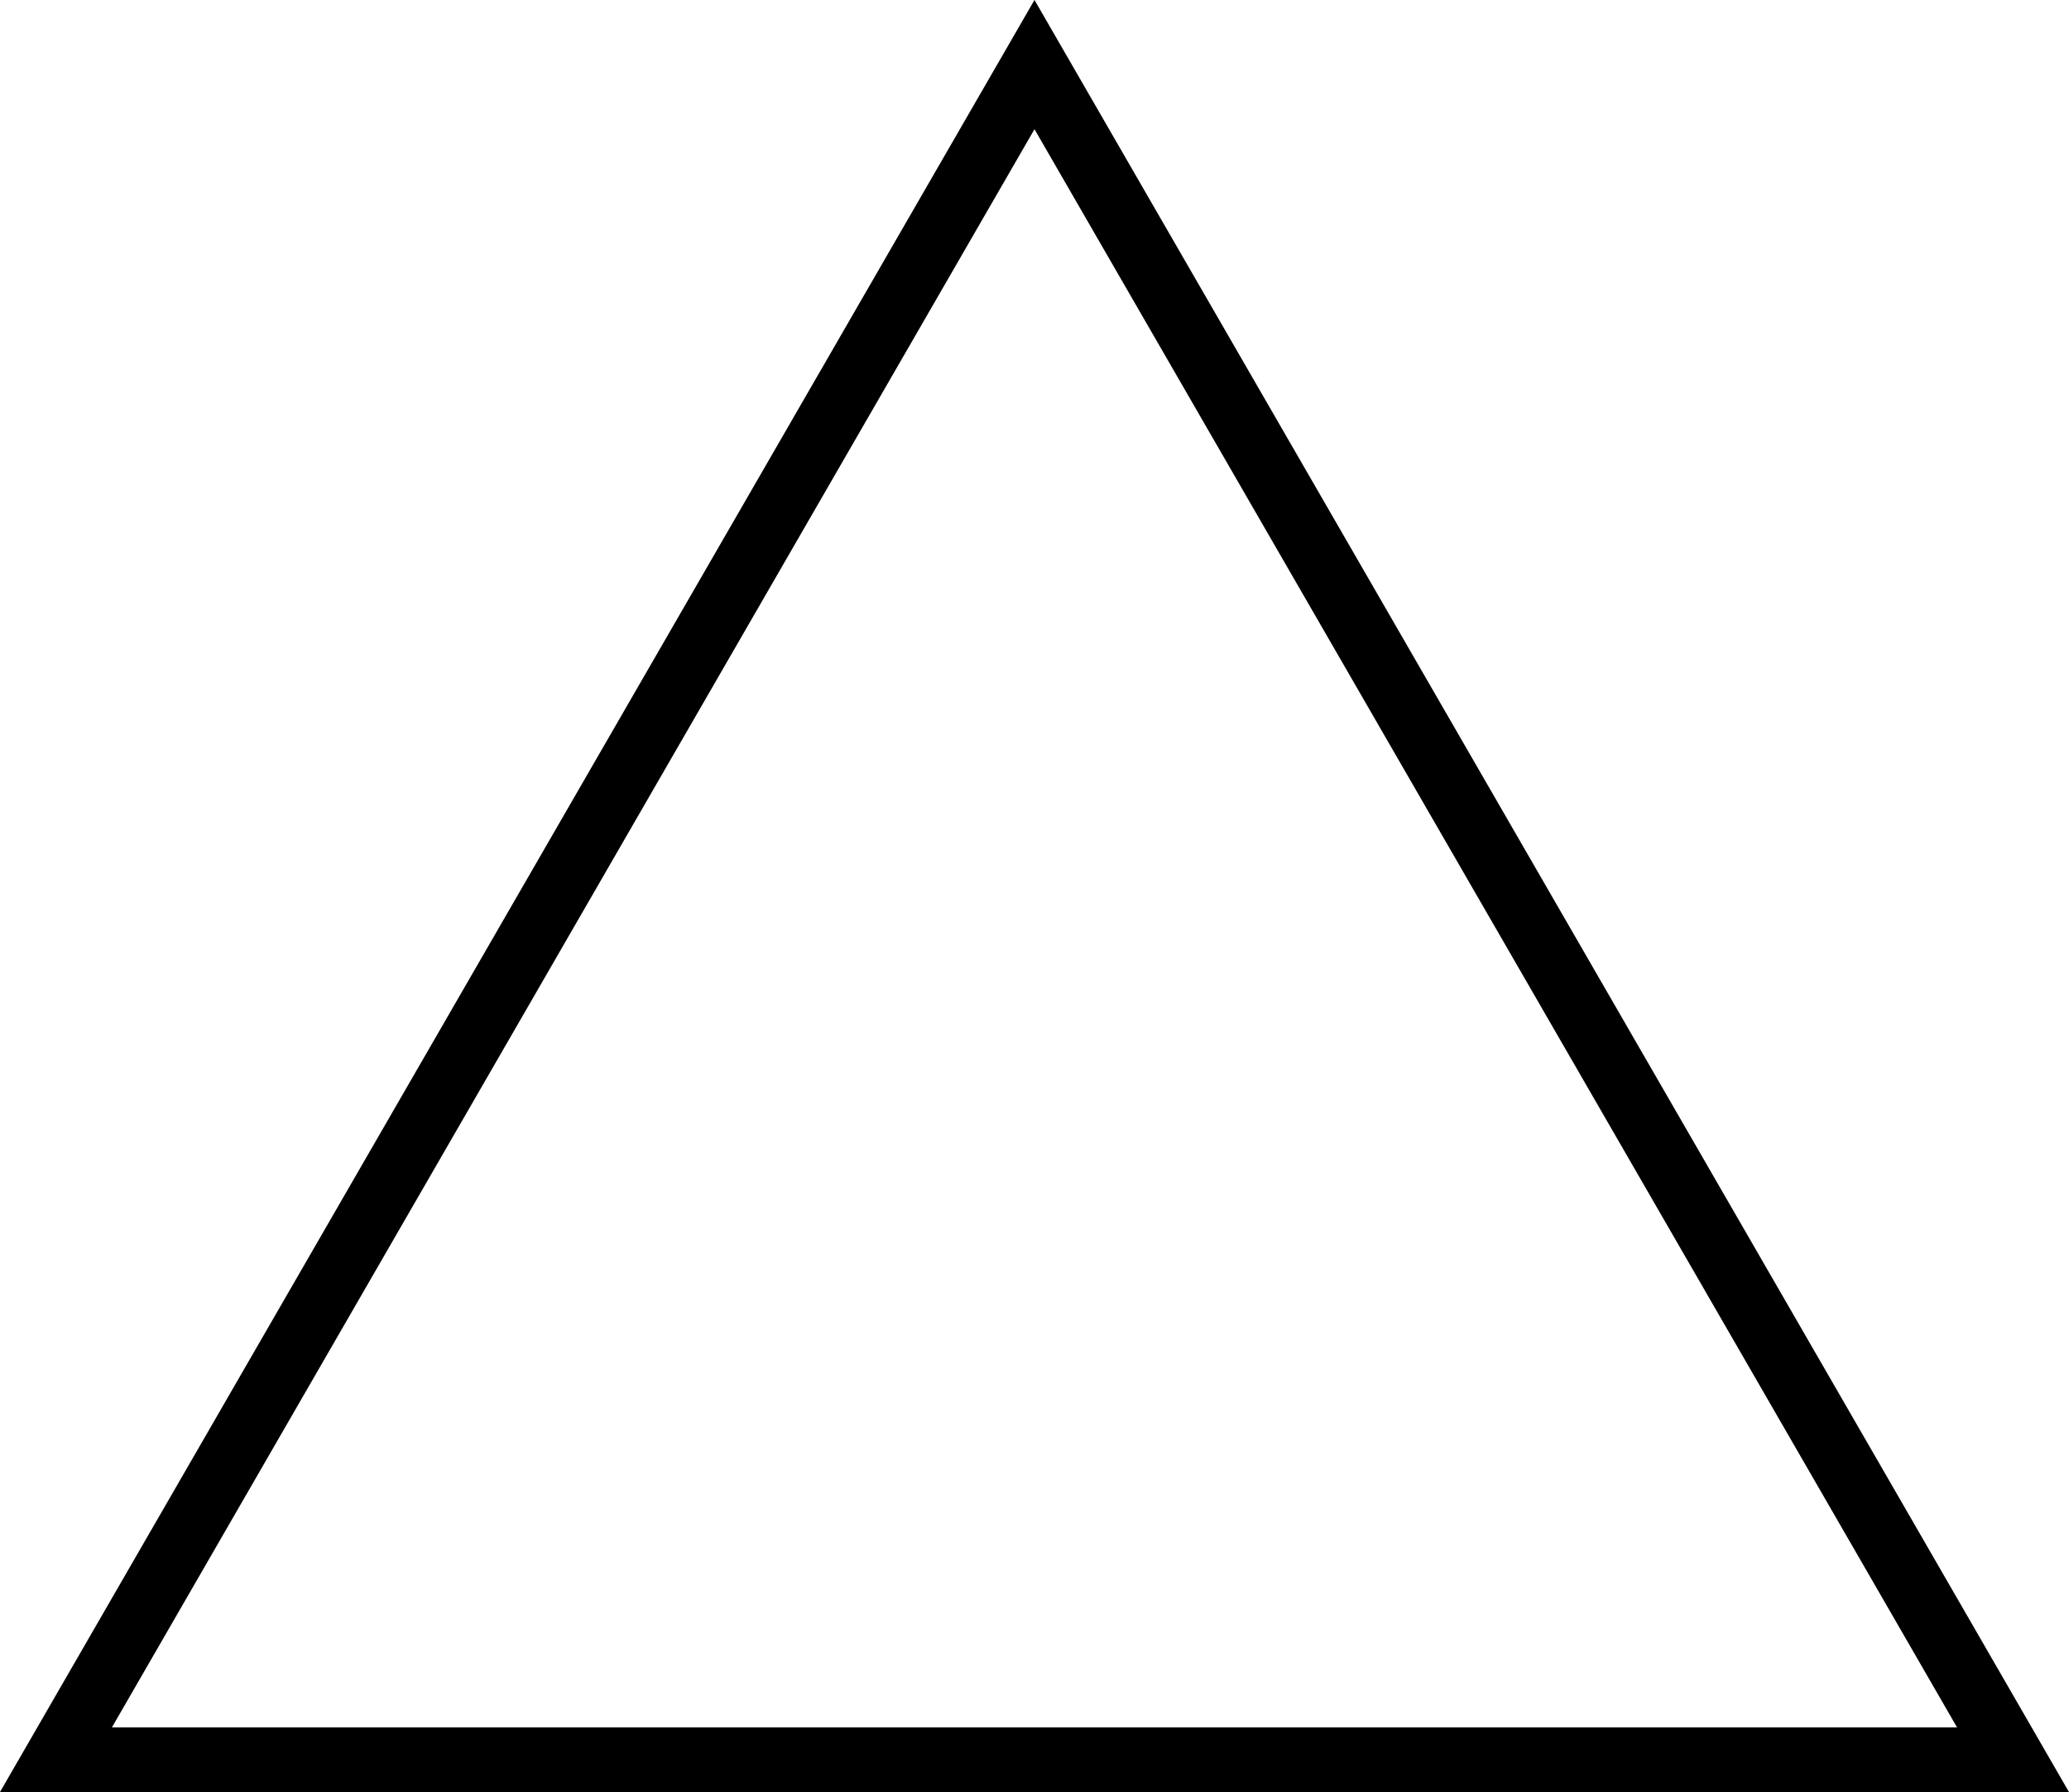 <svg version="1.1" xmlns="http://www.w3.org/2000/svg" xmlns:xlink="http://www.w3.org/1999/xlink" width="64.043" height="55.463" viewBox="0,0,64.043,55.463"><g transform="translate(-207.979,-151.769)"><g data-paper-data="{&quot;isPaintingLayer&quot;:true}" fill="none" fill-rule="nonzero" stroke="#000000" stroke-width="2" stroke-linecap="butt" stroke-linejoin="miter" stroke-miterlimit="10" stroke-dasharray="" stroke-dashoffset="0" style="mix-blend-mode: normal"><path d="M209.711,206.231l30.289,-52.463l30.289,52.463z"/></g></g></svg>